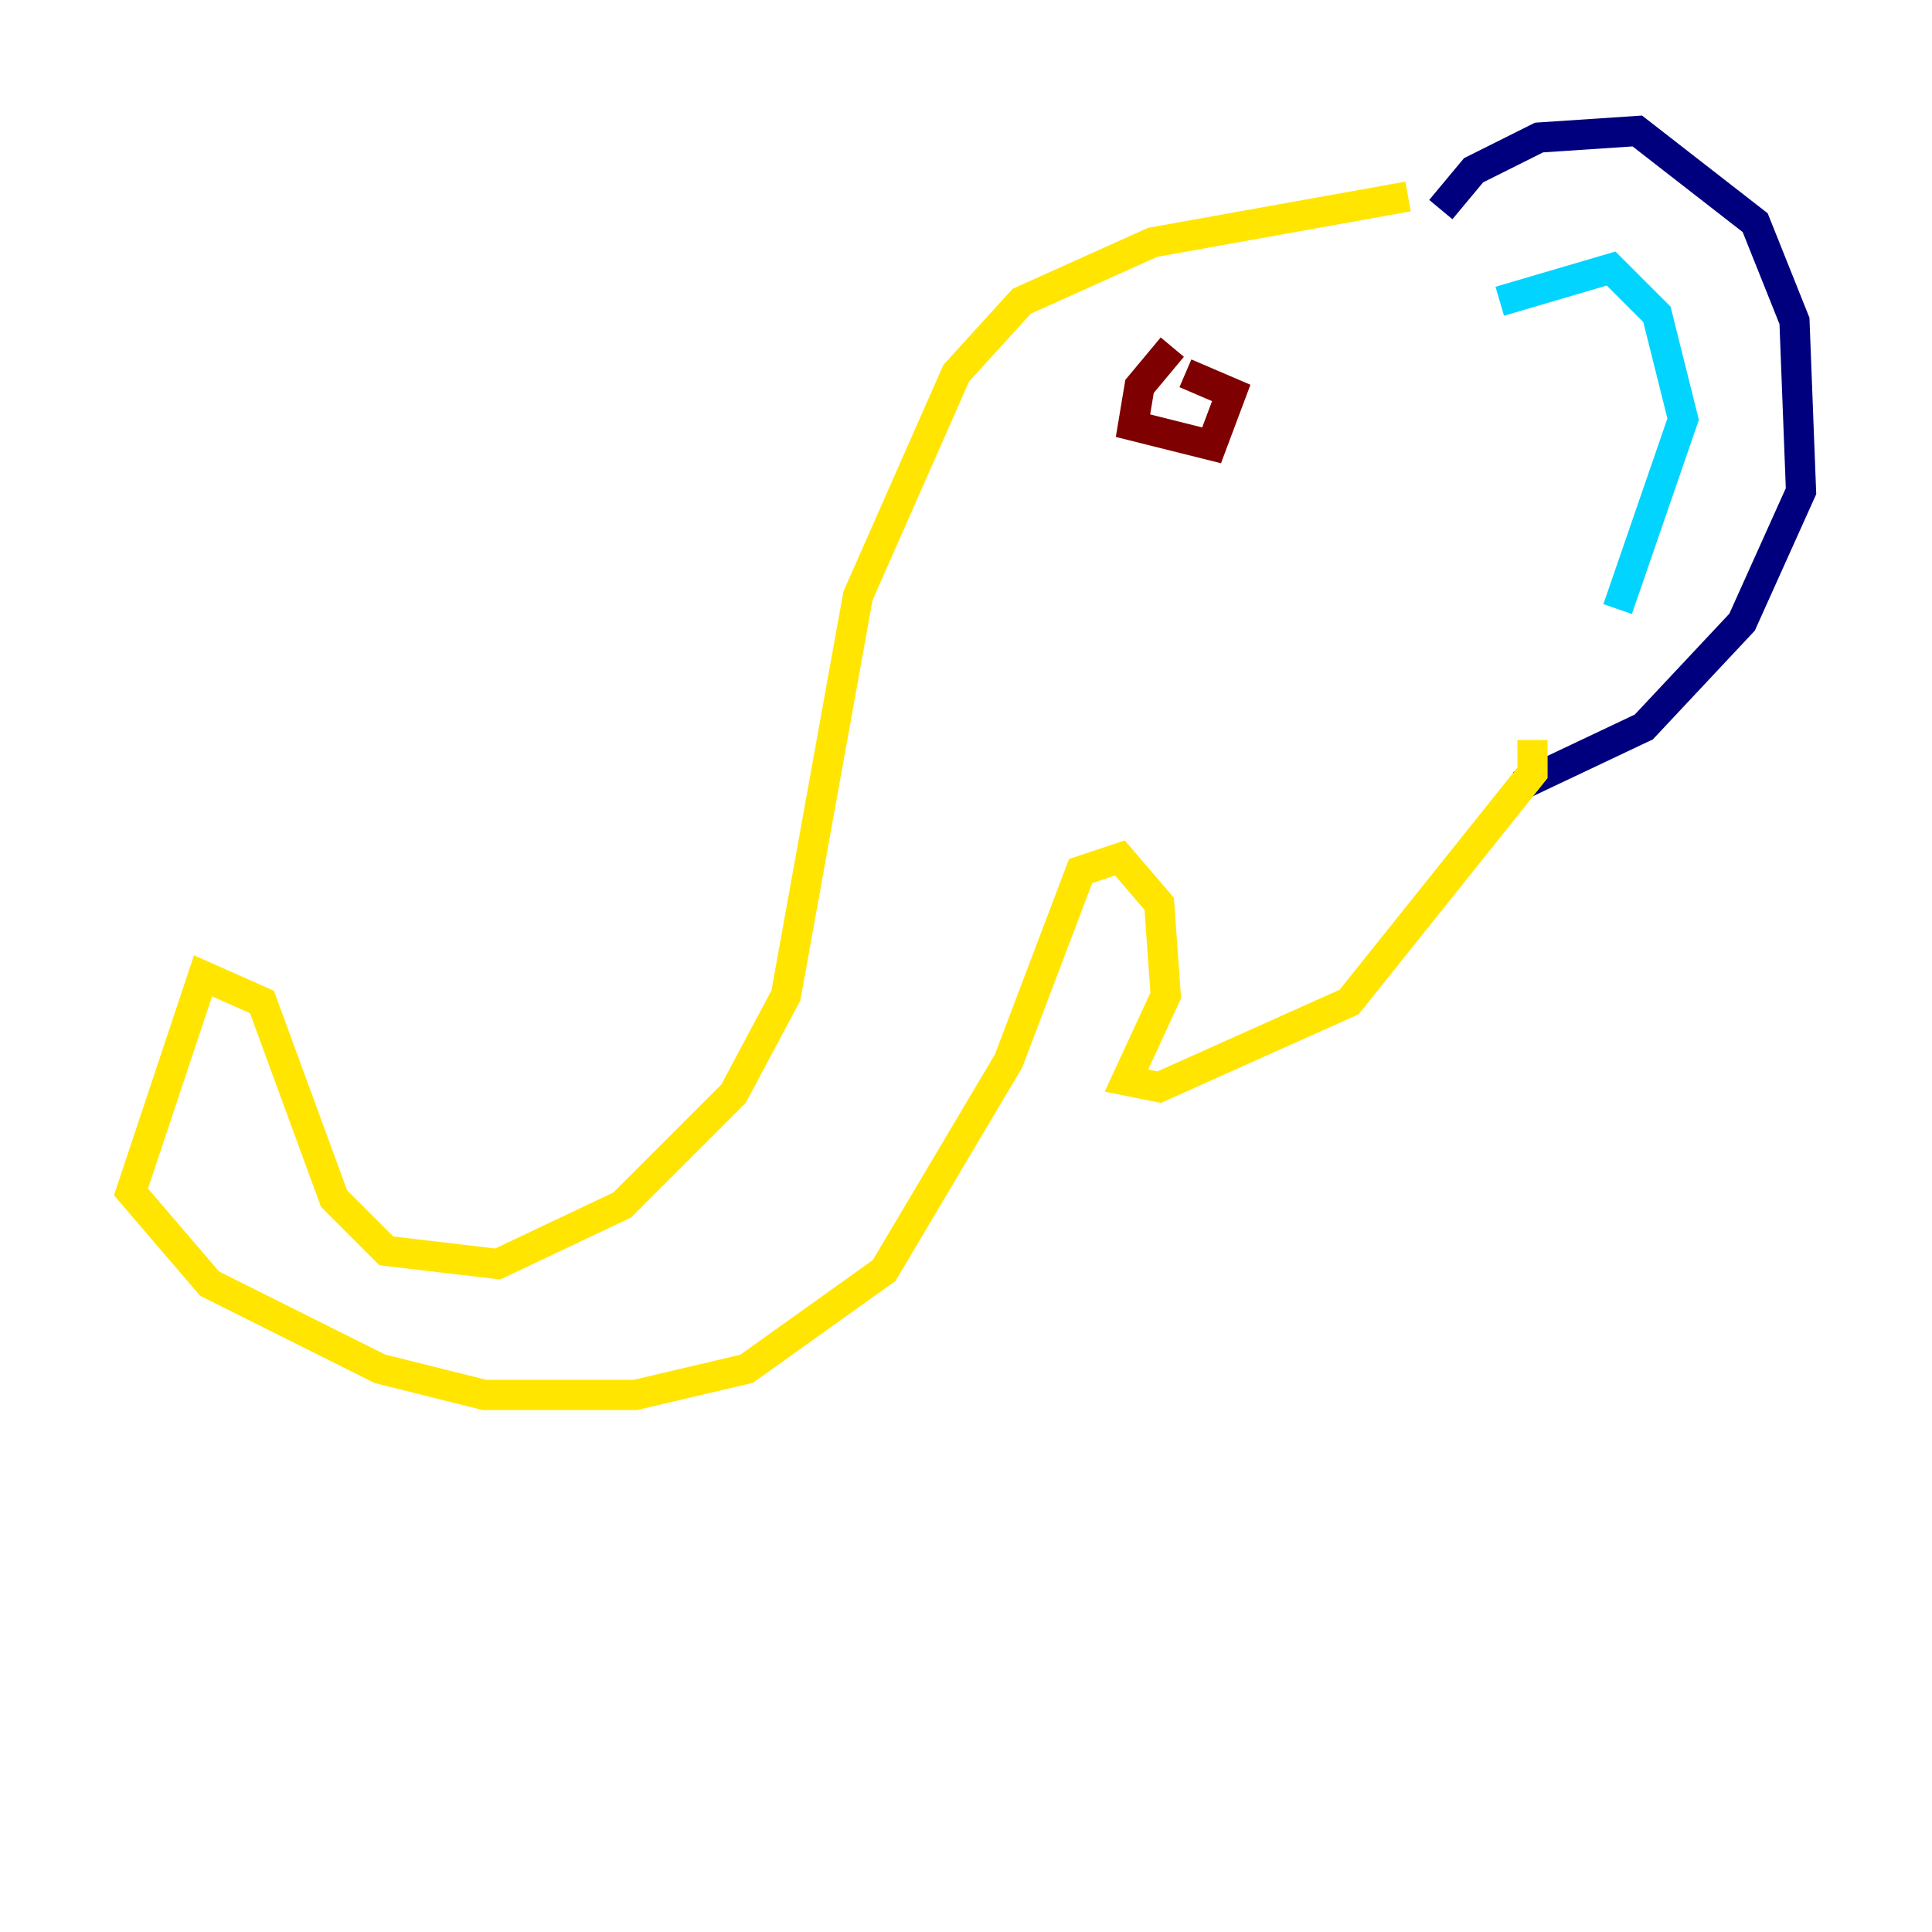 <?xml version="1.0" encoding="utf-8" ?>
<svg baseProfile="tiny" height="128" version="1.2" viewBox="0,0,128,128" width="128" xmlns="http://www.w3.org/2000/svg" xmlns:ev="http://www.w3.org/2001/xml-events" xmlns:xlink="http://www.w3.org/1999/xlink"><defs /><polyline fill="none" points="95.458,13.885 97.627,11.281 101.966,9.112 108.475,8.678 116.285,14.752 118.888,21.261 119.322,32.542 115.417,41.22 108.909,48.163 100.664,52.068" stroke="#00007f" stroke-width="2" /><polyline fill="none" points="99.363,19.959 106.739,17.79 109.776,20.827 111.512,27.77 107.173,40.352" stroke="#00d4ff" stroke-width="2" /><polyline fill="none" points="93.288,13.017 76.366,16.054 67.688,19.959 63.349,24.732 56.841,39.485 52.068,65.953 48.597,72.461 41.22,79.837 32.976,83.742 25.6,82.875 22.129,79.403 17.356,66.386 13.451,64.651 8.678,78.969 13.885,85.044 25.166,90.685 32.108,92.42 42.088,92.42 49.464,90.685 58.576,84.176 66.82,70.291 71.593,57.709 74.197,56.841 76.8,59.878 77.234,65.953 74.63,71.593 76.8,72.027 89.383,66.386 101.532,51.2 101.532,49.031" stroke="#ffe500" stroke-width="2" /><polyline fill="none" points="77.668,22.997 75.498,25.6 75.064,28.203 80.271,29.505 81.573,26.034 78.536,24.732" stroke="#7f0000" stroke-width="2" /></svg>